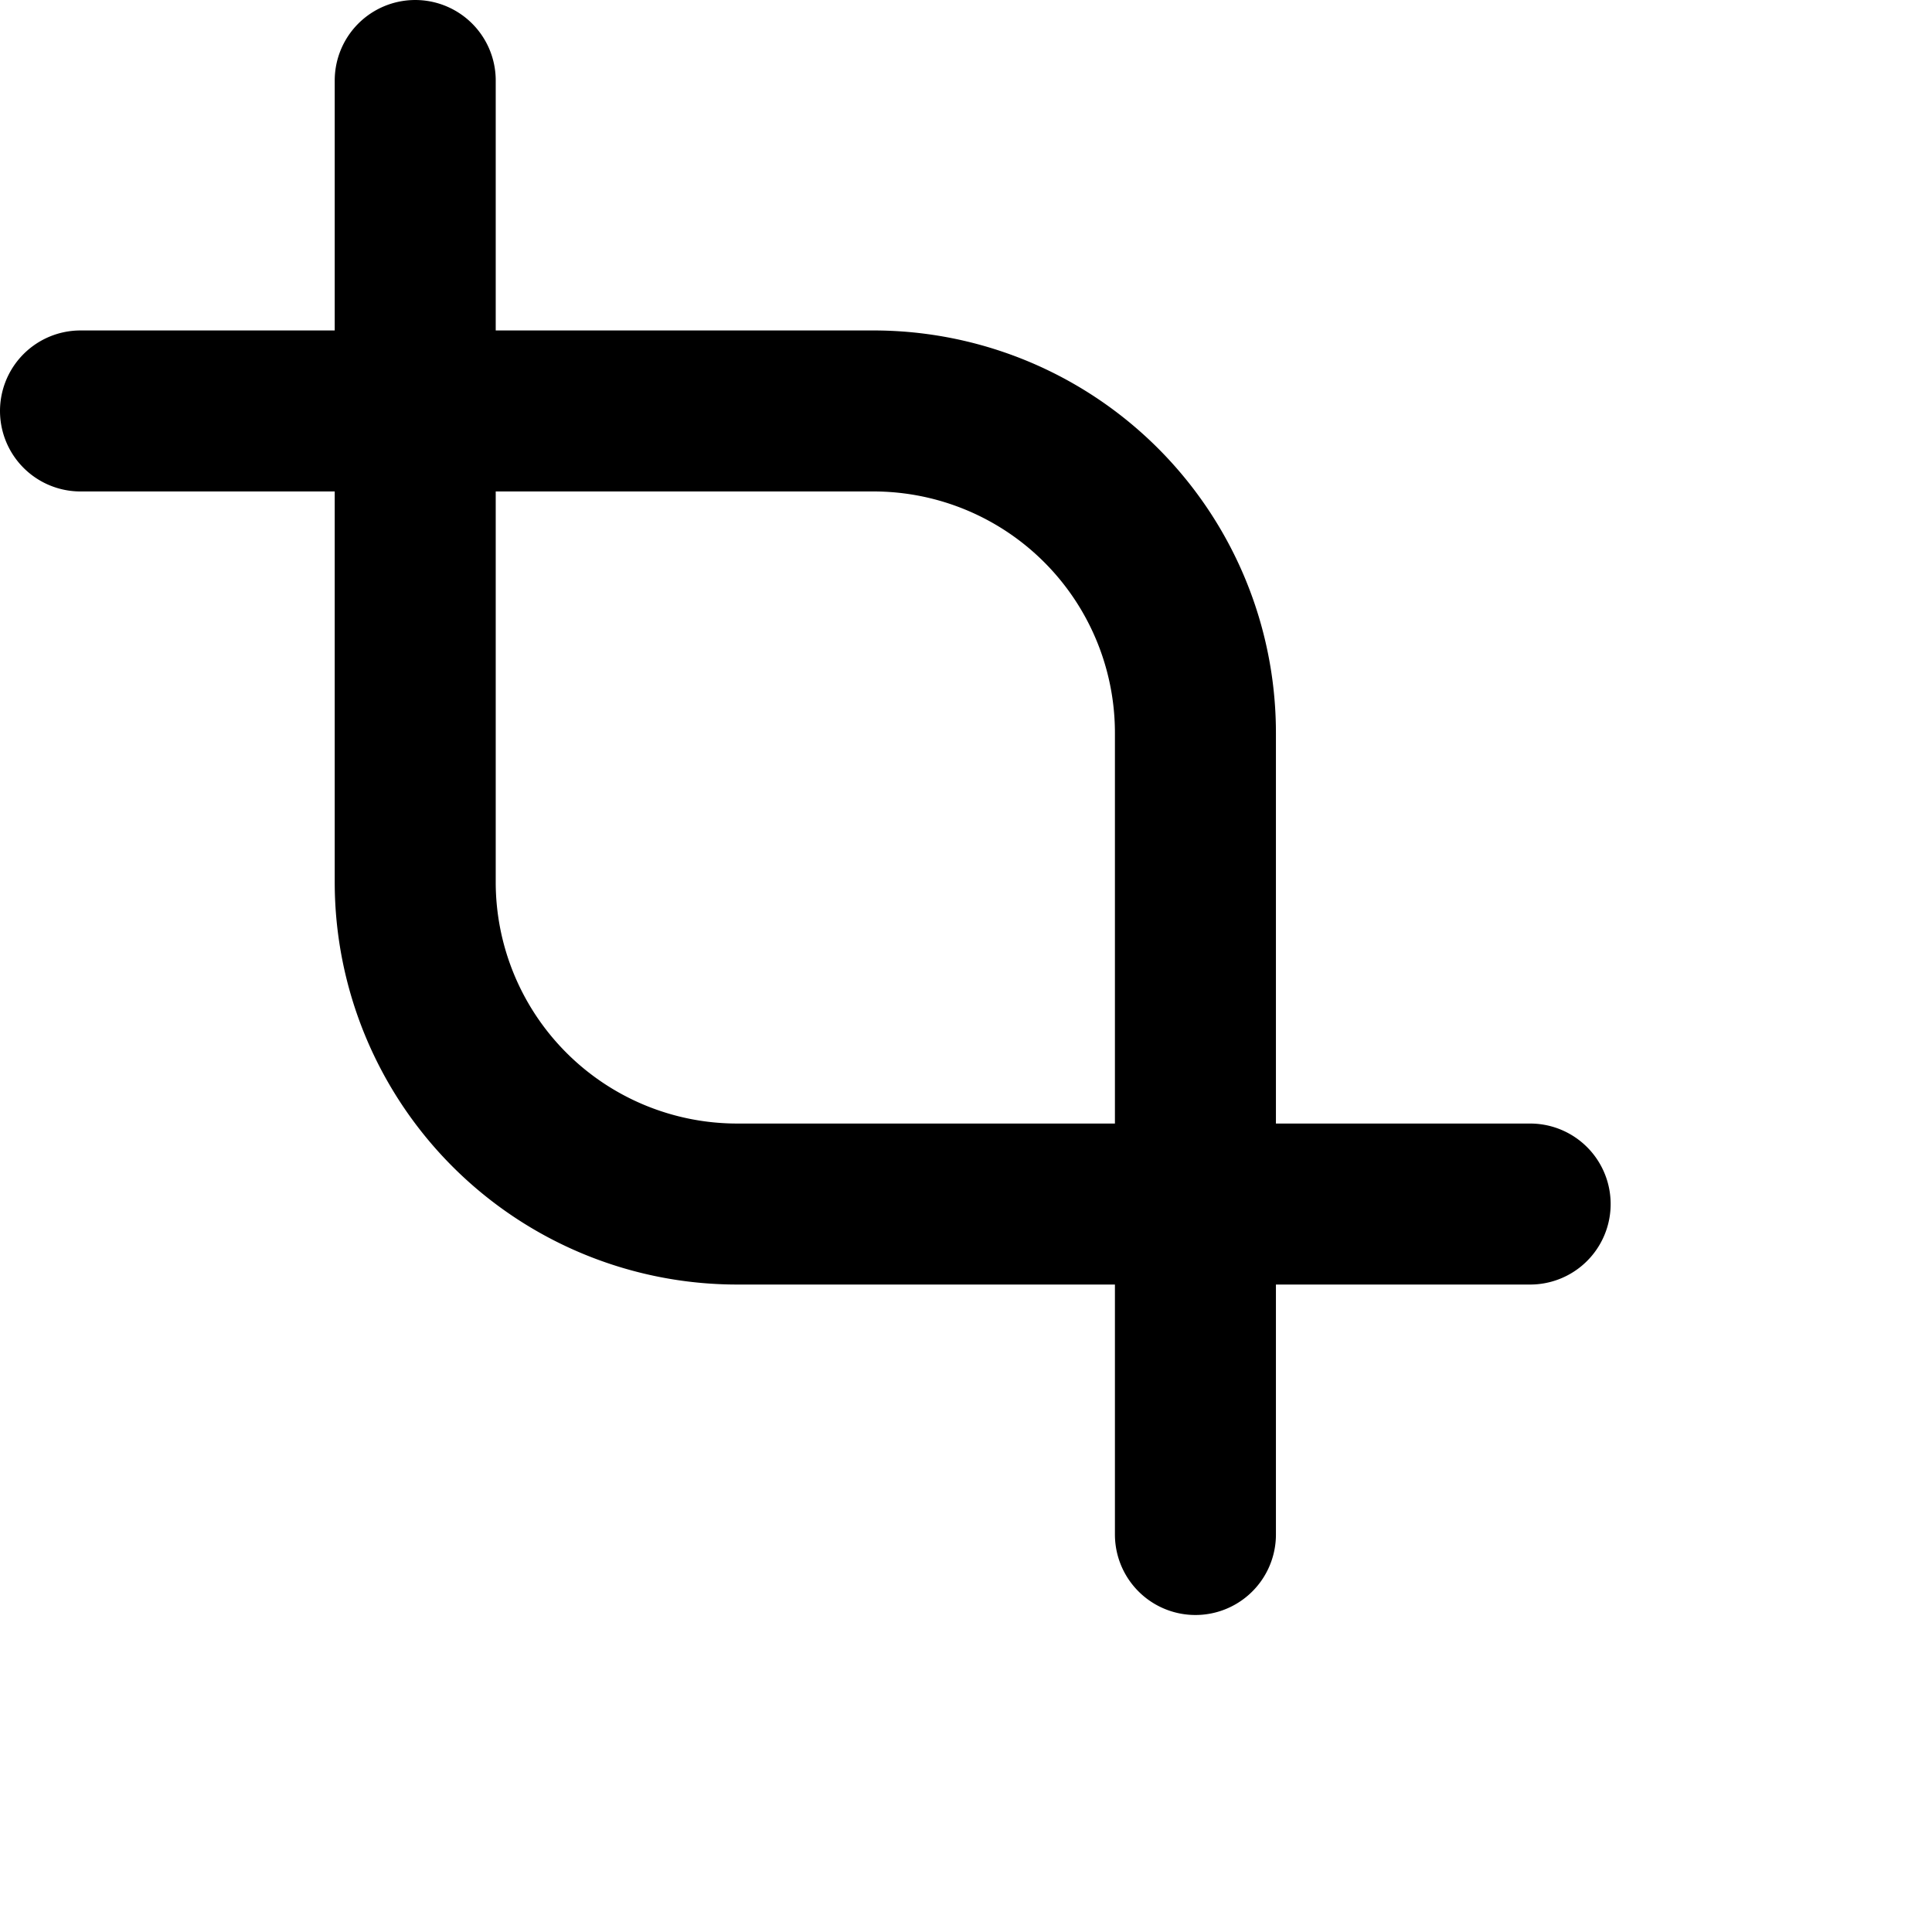 <svg xmlns="http://www.w3.org/2000/svg" viewBox="0 0 24 24" width="24" height="24" stroke="currentColor">
  <path d="M19.008,14.957H9.158a4,4,0,0,1-4-4V1M14.85,19.062V9.105a4,4,0,0,0-4-4H1" fill="none" stroke-linecap="round" stroke-linejoin="round" stroke-width="2"/>
</svg>

